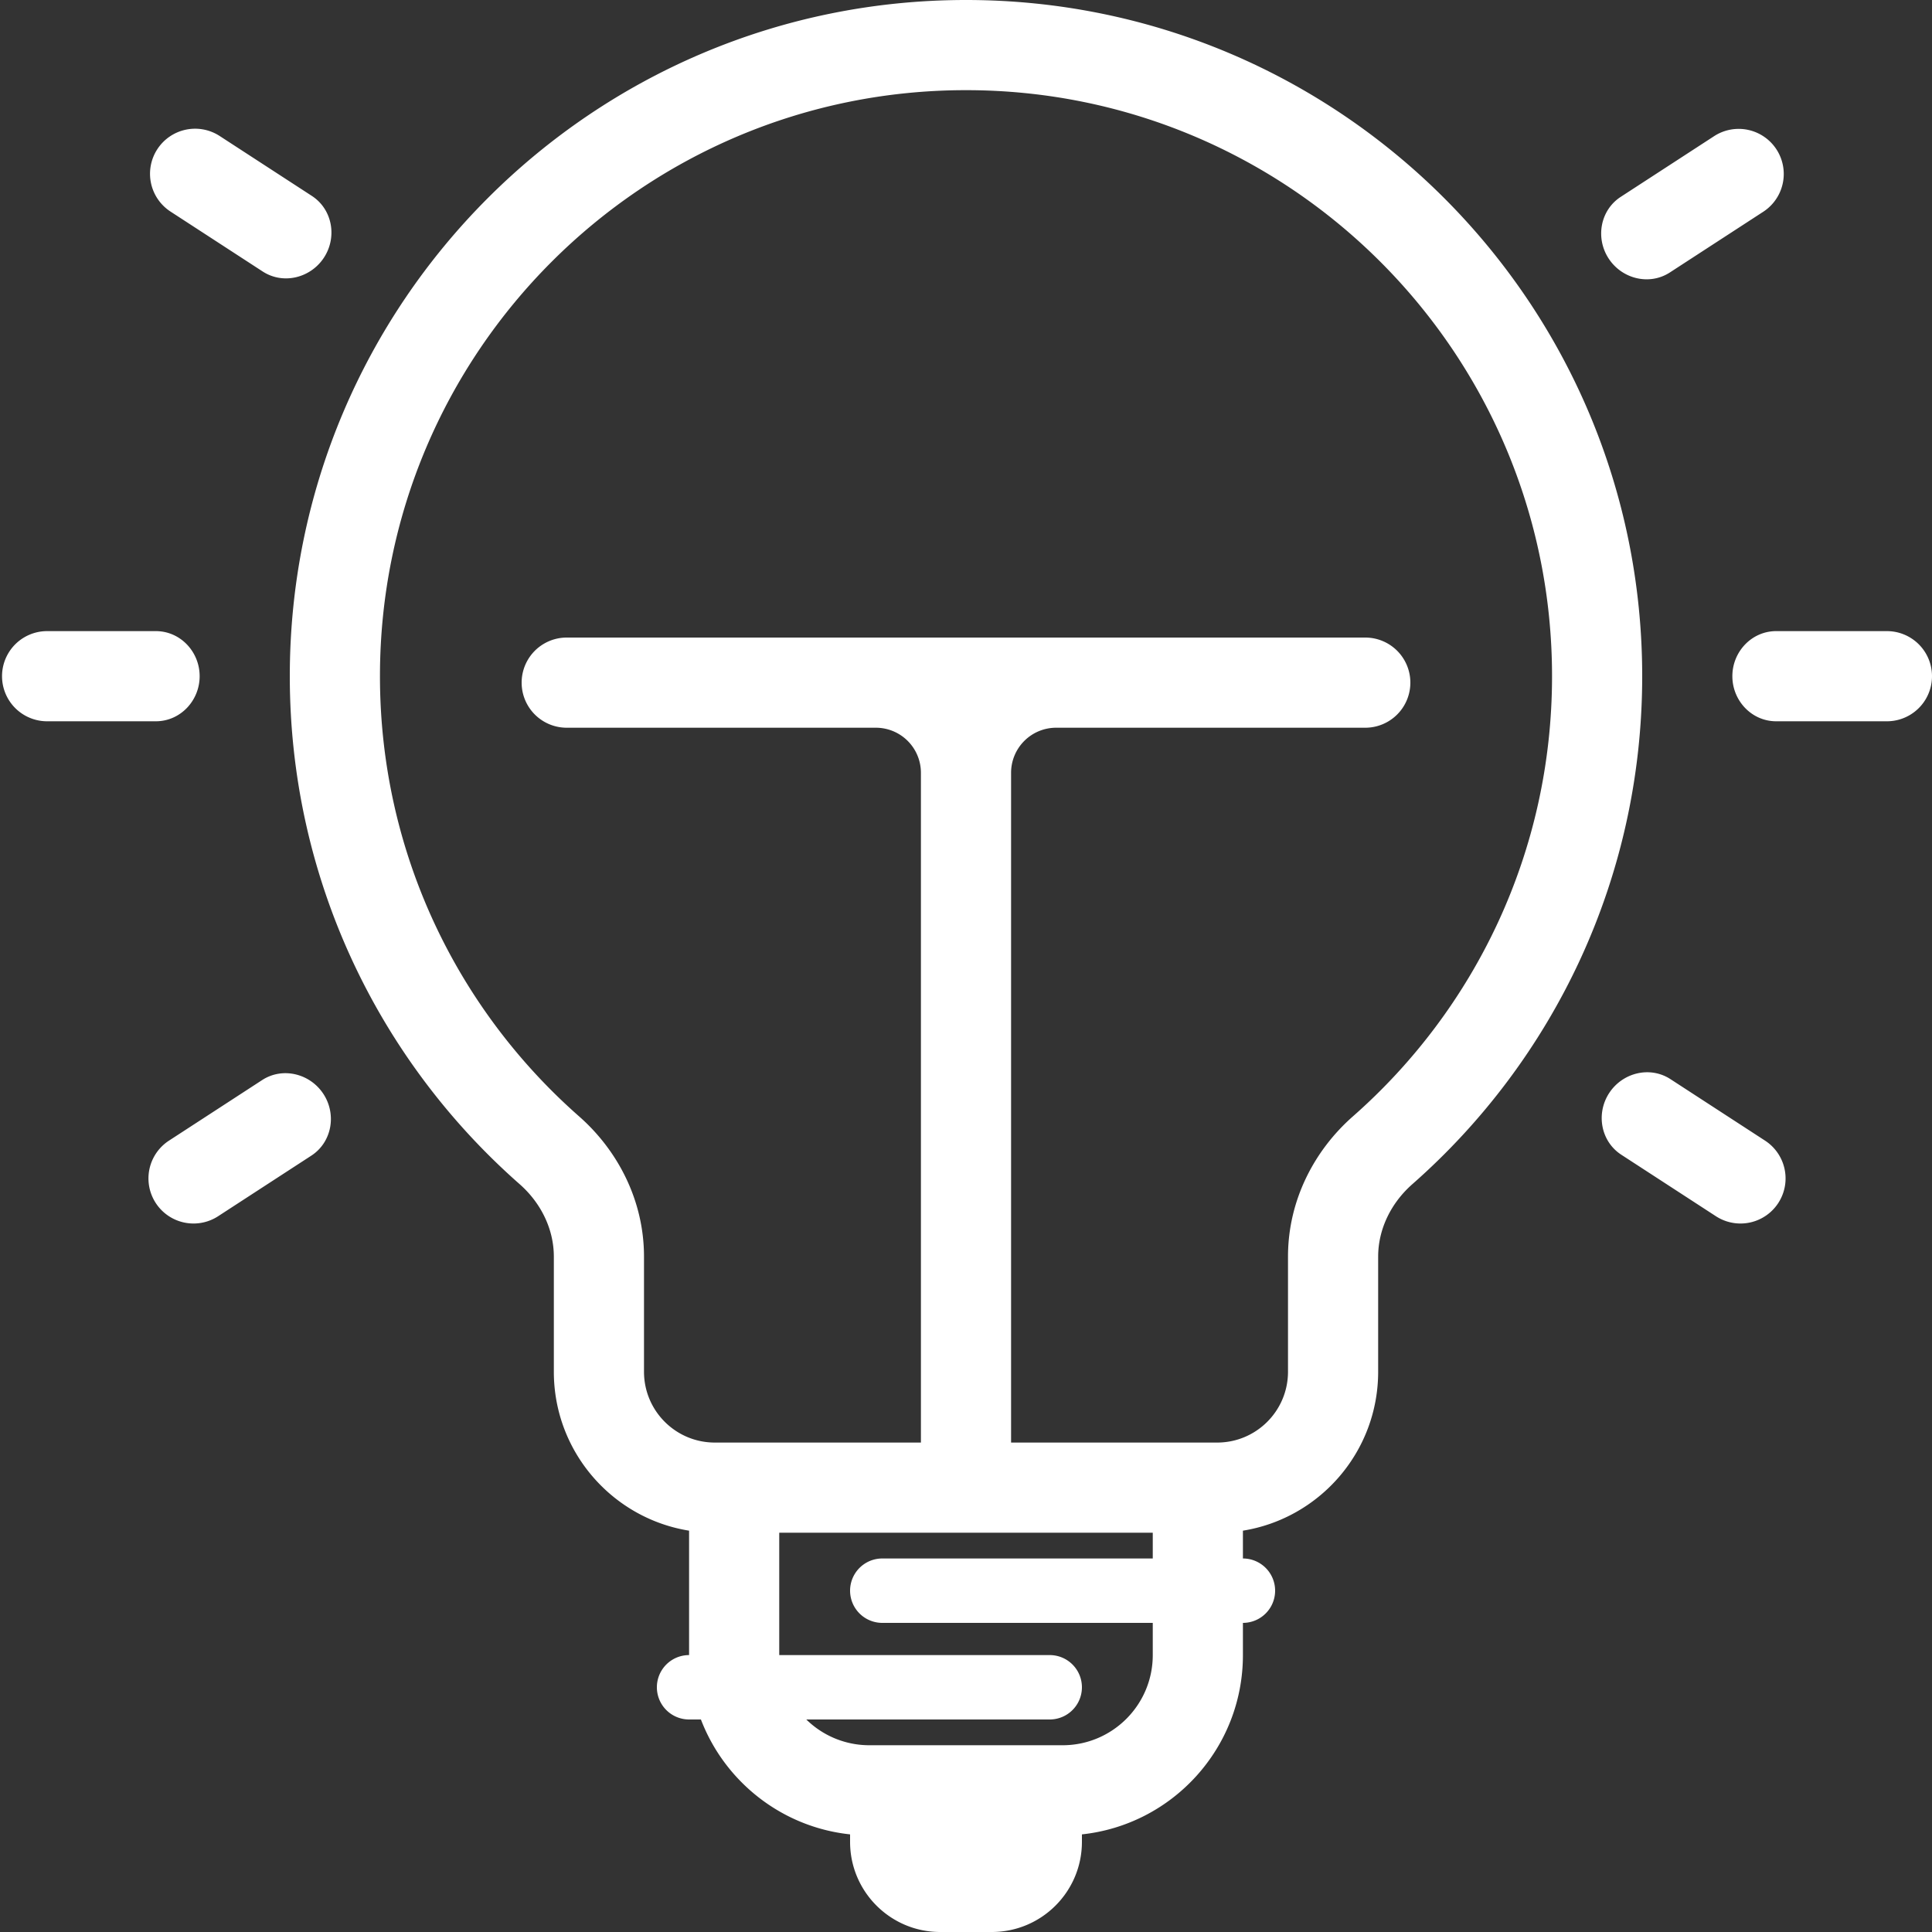<svg width="300" height="300" fill="none" xmlns="http://www.w3.org/2000/svg"><rect width="100%" height="100%" fill="#333333" stroke="none"/><g clip-path="url(#a)"><path fill-rule="evenodd" clip-rule="evenodd" d="M241 105c0 27.233-11.945 51.659-30.928 68.357-5.907 5.195-10.072 12.935-10.072 21.78V213c0 6.075-4.925 11-11 11h-32V120a7 7 0 0 1 7-7h48a7 7 0 1 0 0-14H88a7 7 0 1 0 0 14h48a7 7 0 0 1 7 7v104h-32c-6.075 0-11-4.925-11-11v-17.863c0-8.845-4.165-16.585-10.072-21.78C70.945 156.659 59 132.233 59 105c0-50.258 40.742-91 91-91s91 40.742 91 91zm-27 108c0 12.446-9.094 22.767-21 24.682V242a5 5 0 0 1 0 10v5c0 14.451-10.947 26.344-25 27.841V286c0 7.732-6.268 14-14 14h-8c-7.732 0-14-6.268-14-14v-1.159c-10.627-1.132-19.478-8.209-23.162-17.841H107a5 5 0 0 1 0-10v-19.318C95.094 235.767 86 225.446 86 213v-17.863c0-4.344-2.056-8.399-5.318-11.268C58.805 164.626 45 136.425 45 105 45 47.01 92.01 0 150 0s105 47.01 105 105c0 31.425-13.805 59.626-35.682 78.869-3.262 2.869-5.318 6.924-5.318 11.268V213zm-49 25h14v4h-42a5 5 0 0 0 0 10h42v5c0 7.732-6.268 14-14 14h-30a13.955 13.955 0 0 1-9.798-4H163a5 5 0 0 0 0-10h-42v-19h44zm104-133c0 3.801 3.001 7 6.801 7H293a7 7 0 1 0 0-14h-17.199c-3.8 0-6.801 3.199-6.801 7zm-19.136 64.741c2.071-3.187 6.335-4.245 9.522-2.173l14.712 9.563a7 7 0 0 1-7.63 11.738l-14.713-9.563c-3.185-2.071-3.96-6.379-1.891-9.565zm-199.64.136c2.076 3.186 1.303 7.501-1.885 9.573l-14.491 9.419a7 7 0 0 1-7.63-11.738l14.49-9.419c3.184-2.069 7.443-1.016 9.516 2.165zM24.2 112c3.8 0 6.801-3.199 6.801-7s-3-7-6.802-7H7.316a7 7 0 1 0 0 14h16.883zm26.105-72c-2.075 3.177-6.33 4.226-9.512 2.159l-14.291-9.29a7 7 0 1 1 7.63-11.738l14.292 9.29c3.19 2.074 3.962 6.394 1.88 9.58zm199.481.137c-2.075-3.186-1.302-7.5 1.886-9.572l14.514-9.434a7 7 0 0 1 7.63 11.738l-14.513 9.434c-3.185 2.07-7.444 1.016-9.517-2.166z" fill="#fff"/></g><defs><clipPath id="a"><path fill="#fff" d="M0 0h300v300H0z"/></clipPath></defs></svg>